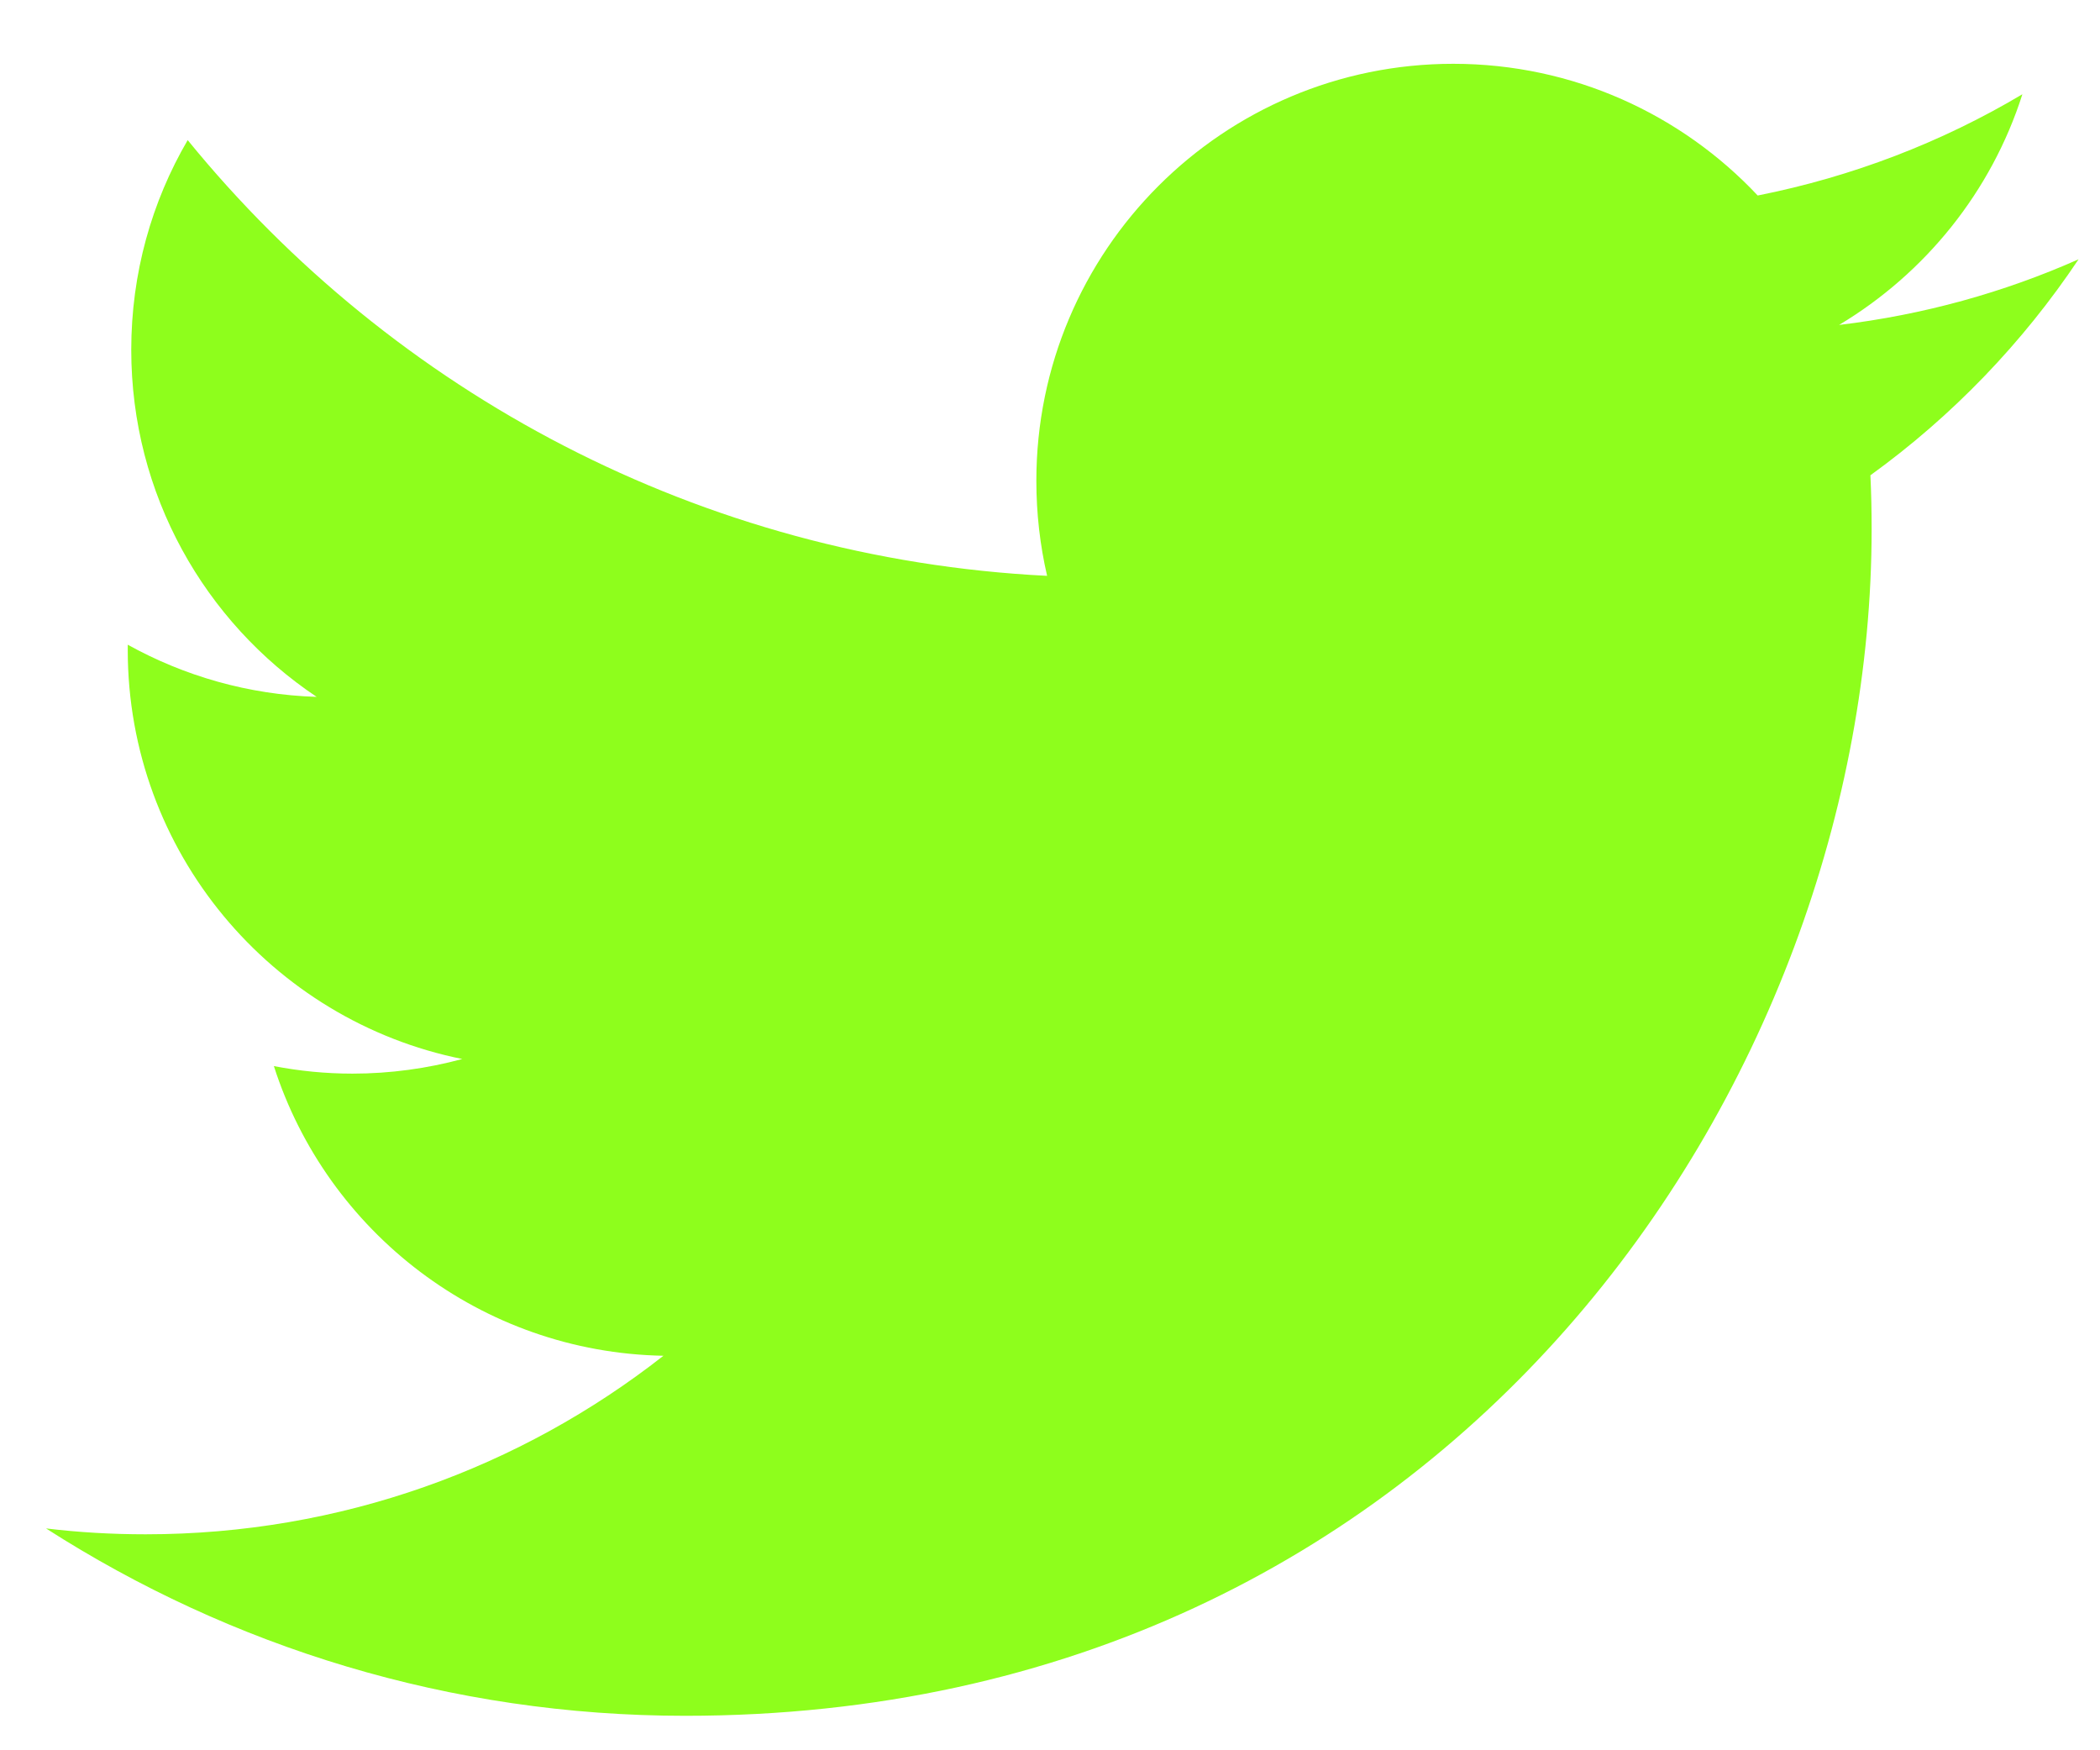 <svg width="24" height="20" viewBox="0 0 24 20" fill="none" xmlns="http://www.w3.org/2000/svg">
<path fill-rule="evenodd" clip-rule="evenodd" d="M23.755 2.963C22.901 3.342 21.982 3.598 21.018 3.713C22.003 3.123 22.758 2.19 23.113 1.077C22.194 1.624 21.172 2.019 20.088 2.234C19.218 1.308 17.979 0.729 16.609 0.729C13.977 0.729 11.844 2.862 11.844 5.494C11.844 5.867 11.886 6.231 11.967 6.58C8.006 6.382 4.495 4.484 2.145 1.601C1.734 2.305 1.5 3.123 1.5 3.997C1.5 5.65 2.34 7.108 3.619 7.963C2.837 7.938 2.104 7.724 1.46 7.367V7.427C1.46 9.736 3.104 11.662 5.283 12.101C4.883 12.209 4.462 12.268 4.028 12.268C3.72 12.268 3.421 12.238 3.13 12.182C3.736 14.075 5.497 15.453 7.582 15.492C5.952 16.77 3.897 17.532 1.664 17.532C1.278 17.532 0.899 17.51 0.526 17.465C2.635 18.817 5.14 19.606 7.831 19.606C16.597 19.606 21.39 12.345 21.39 6.048C21.39 5.841 21.386 5.635 21.376 5.431C22.308 4.758 23.117 3.918 23.755 2.963Z" fill="#8EFE1C"/>
</svg>

